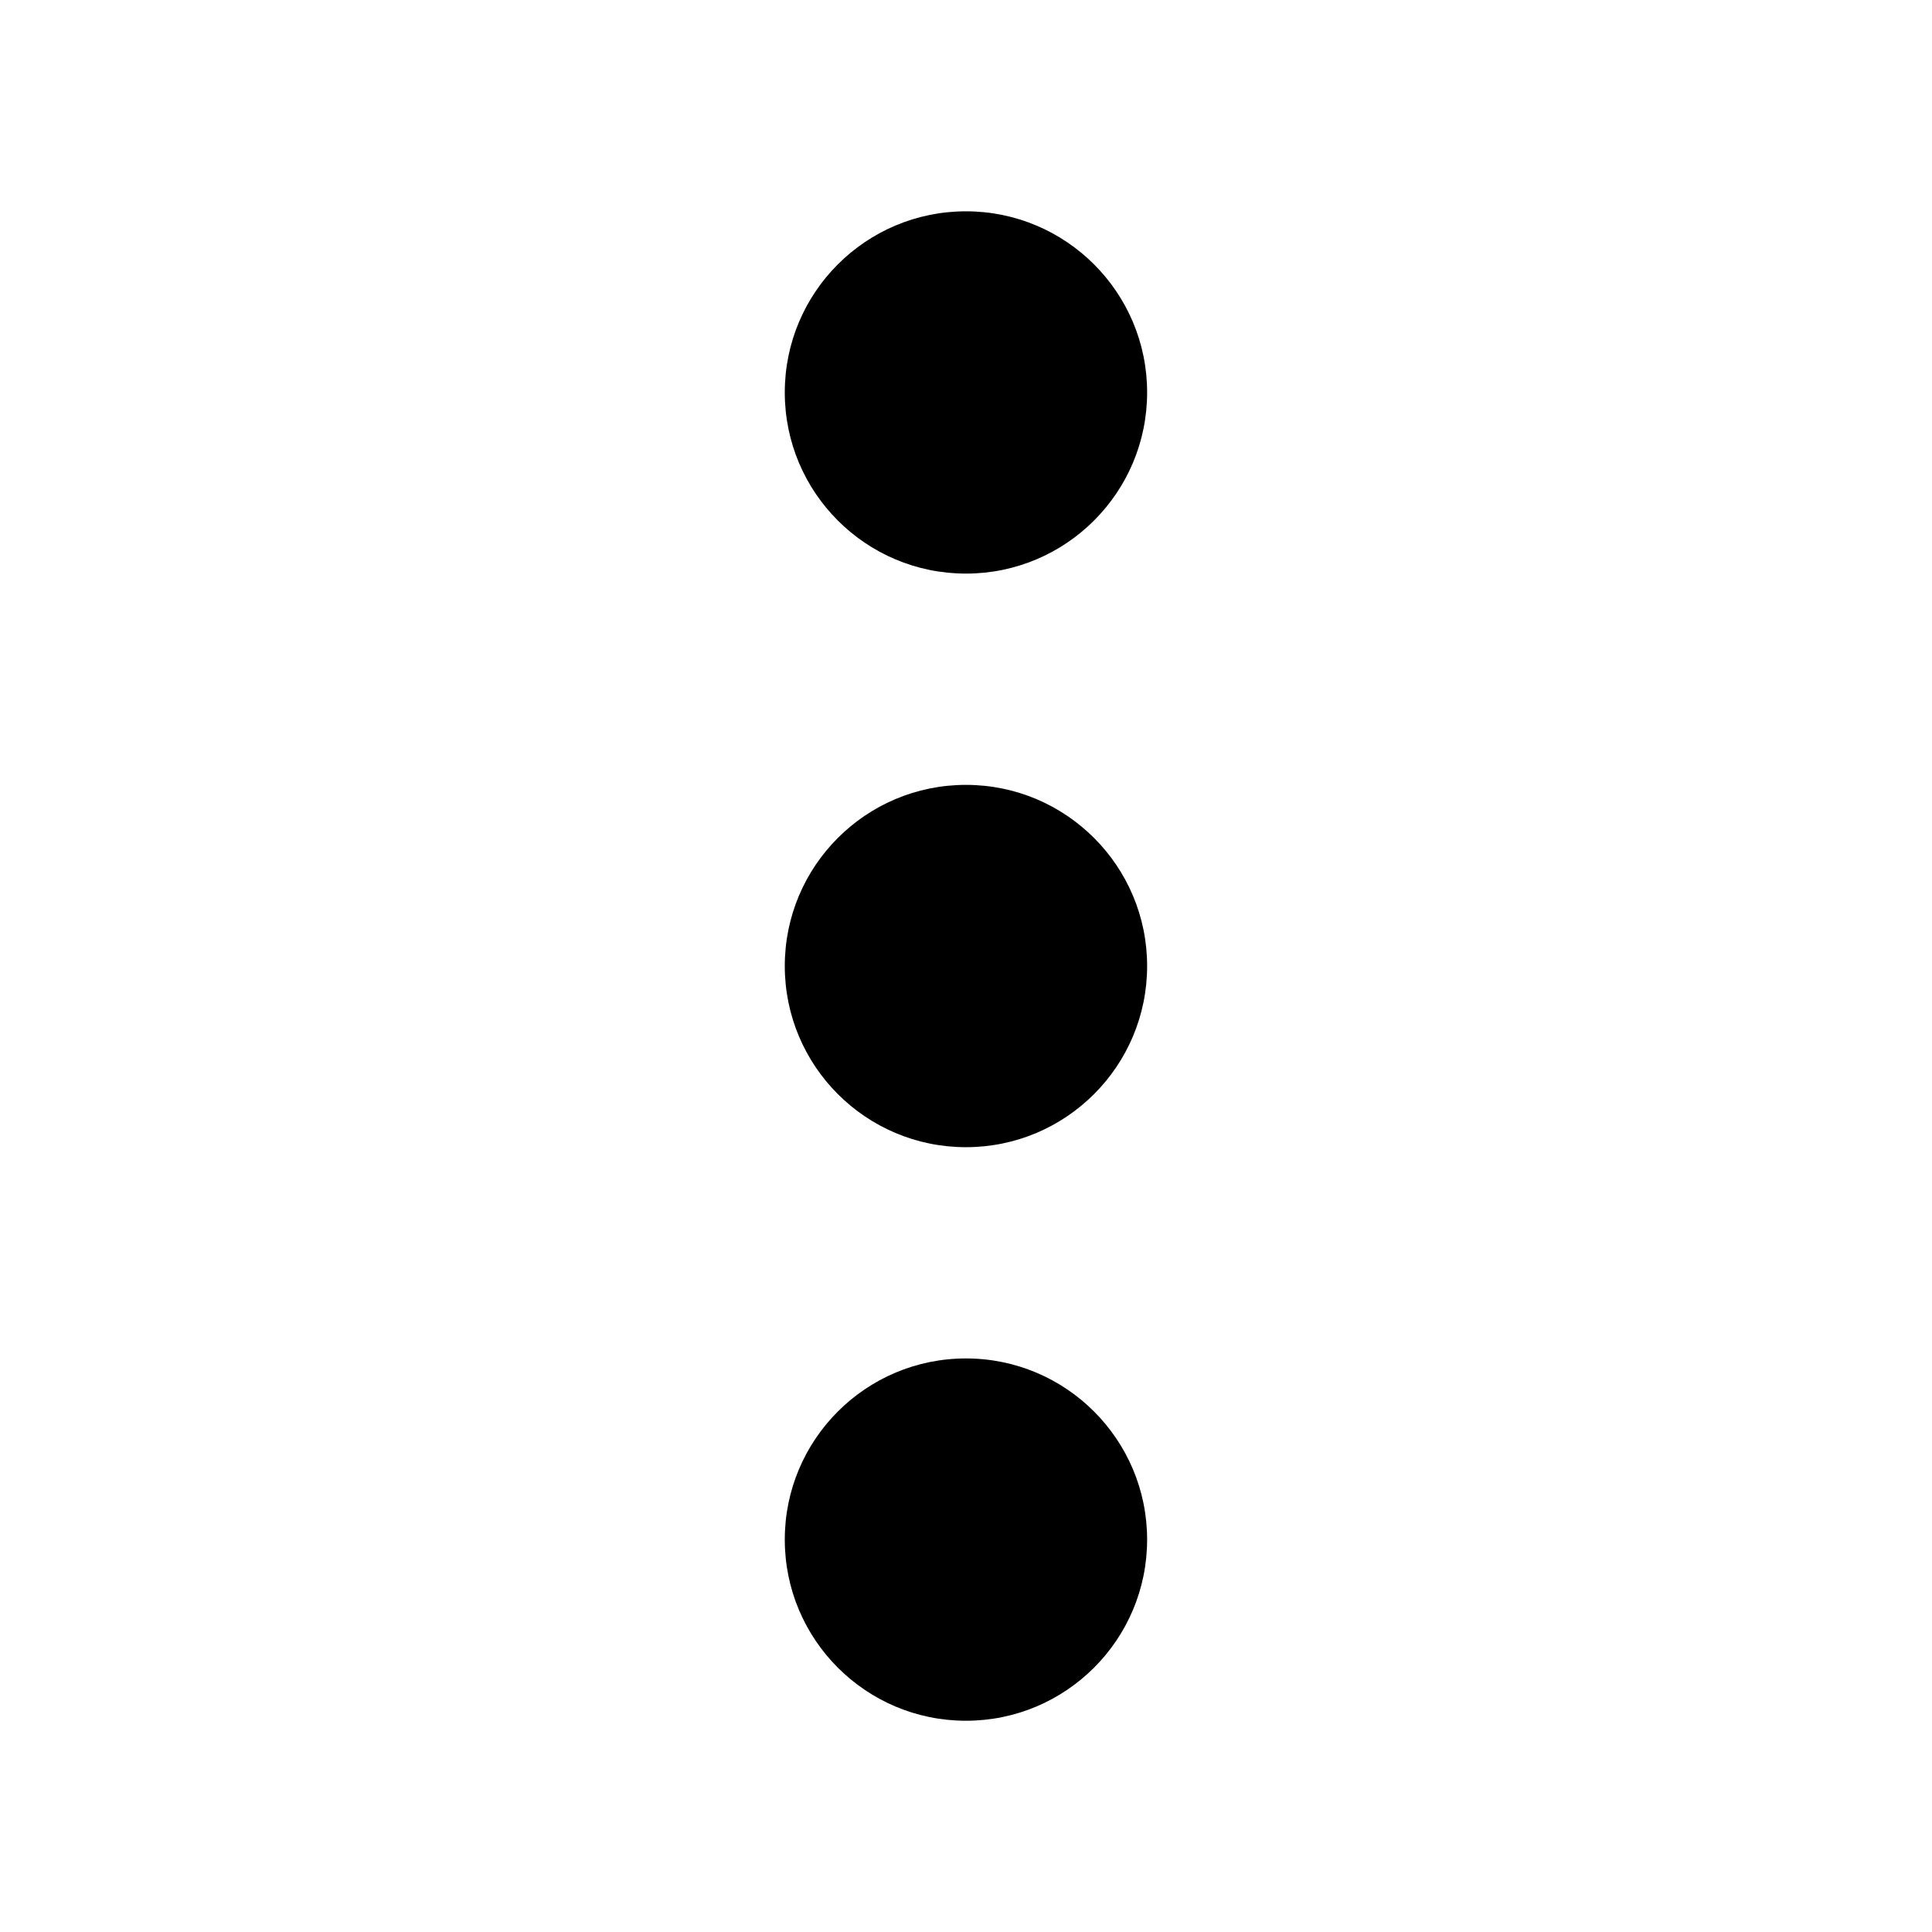 <svg xmlns="http://www.w3.org/2000/svg" xmlns:xlink="http://www.w3.org/1999/xlink" id="Layer_1" width="64" height="64" x="0" y="0" enable-background="new 0 0 64 64" version="1.1" viewBox="0 0 64 64" xml:space="preserve"><g id="MORE_2_1_"><g id="MORE_2"><g><path d="M31.998,26c-3.314,0-6.001,2.687-6.001,6.001c0,3.313,2.687,6.001,6.001,6.001c3.314,0,6.002-2.688,6.002-6.001 C38,28.687,35.312,26,31.998,26z M31.998,19.001C35.312,19.001,38,16.314,38,13c0-3.313-2.688-6-6.002-6 c-3.314,0-6.001,2.686-6.001,6.001C25.997,16.315,28.684,19.001,31.998,19.001z M31.998,45c-3.314,0-6.001,2.688-6.001,6.001 s2.687,6.001,6.001,6.001c3.314,0,6.002-2.688,6.002-6.001S35.312,45,31.998,45z"/></g></g></g></svg>
